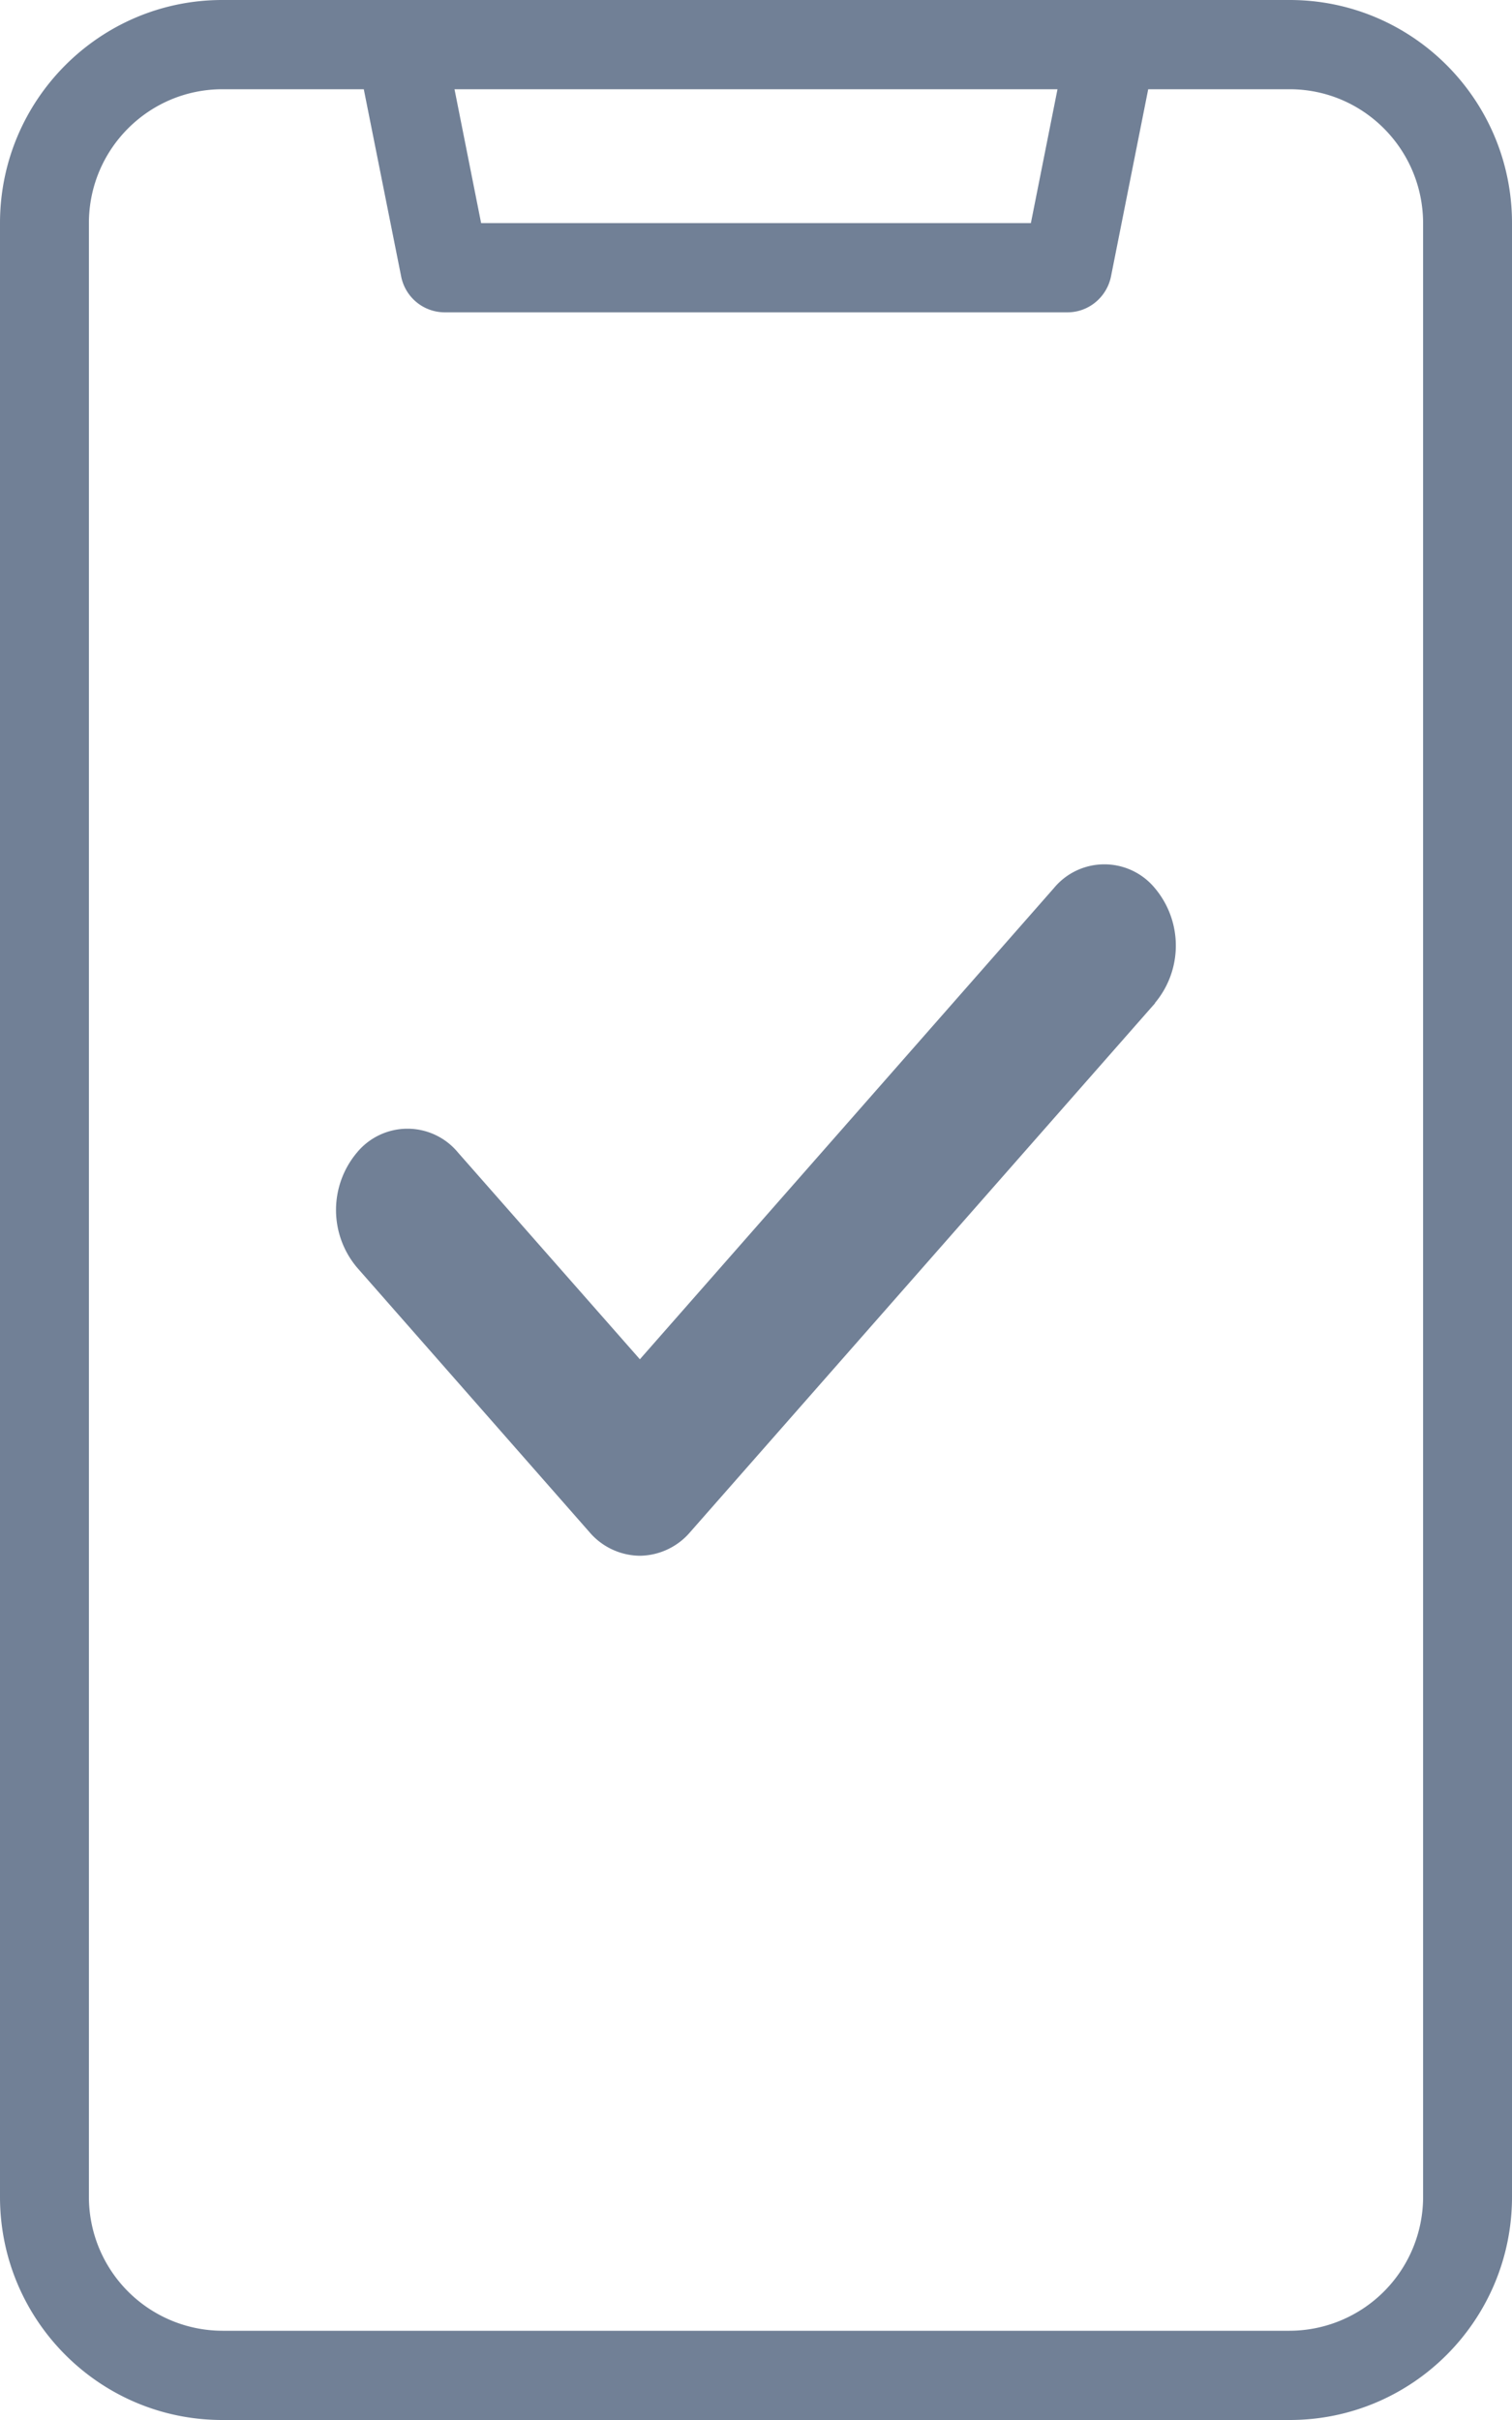 <svg width="10" height="16" viewBox="0 0 10 16">
  <path fill="#718096" d="M7.64 6.632l-3.074 3.496a.444.444 0 0 1-.334.158.444.444 0 0 1-.335-.158L2.361 8.38a.59.59 0 0 1 0-.76.433.433 0 0 1 .668 0l1.203 1.367L6.97 5.872a.433.433 0 0 1 .668 0 .59.59 0 0 1 0 .76zM1.47 0C.66 0 0 .66 0 1.475v13.05C0 15.34.659 16 1.47 16h7.06c.811 0 1.47-.66 1.47-1.475V1.475C10 .66 9.341 0 8.53 0H1.47zm5.524.59l-.176.885H3.182L3.006.59h3.988zm2.418 13.935a.885.885 0 0 1-.883.885H1.471a.885.885 0 0 1-.883-.885V1.475c0-.489.396-.885.883-.885h.935l.247 1.237a.294.294 0 0 0 .288.238H7.06c.14 0 .26-.1.288-.238L7.594.59h.935c.487 0 .882.396.883.885v13.05z"/>
</svg>
